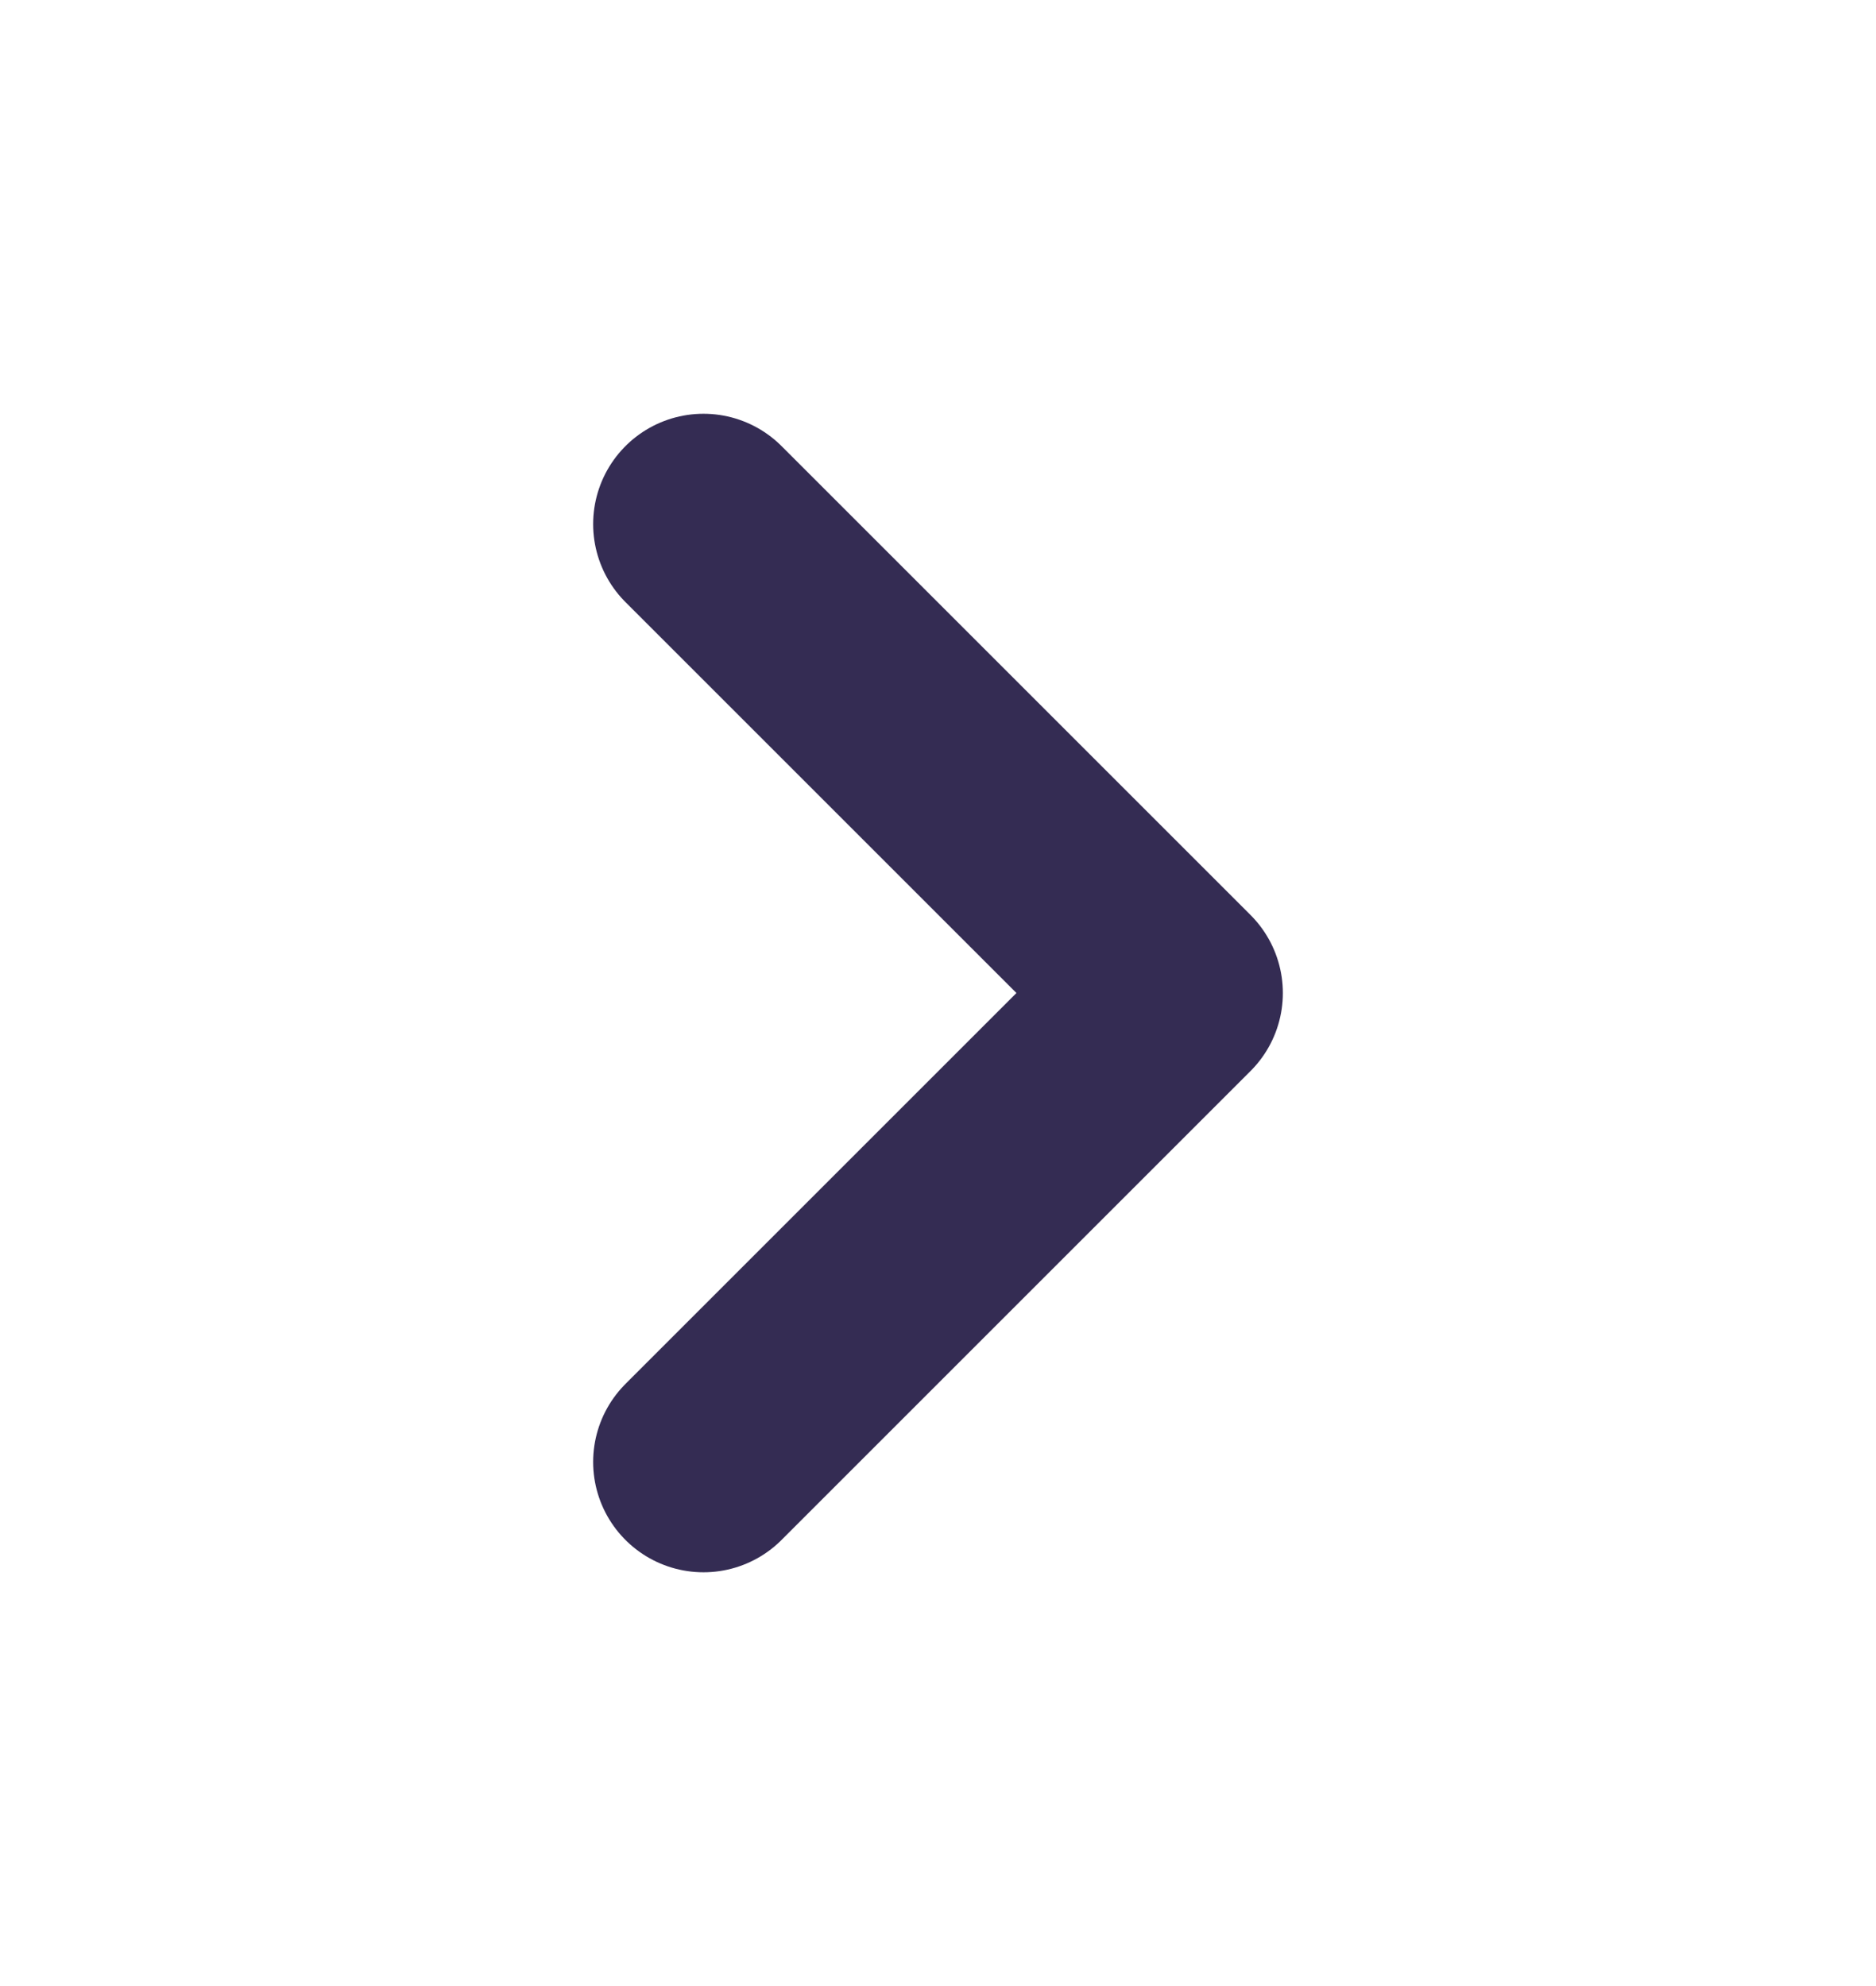 <svg width="17" height="18" viewBox="0 0 17 18" fill="none" xmlns="http://www.w3.org/2000/svg">
<path d="M6.375 13.25L10.625 9L6.375 4.75" stroke="#342C53" stroke-width="2" stroke-linecap="round" stroke-linejoin="round"/>
</svg>
